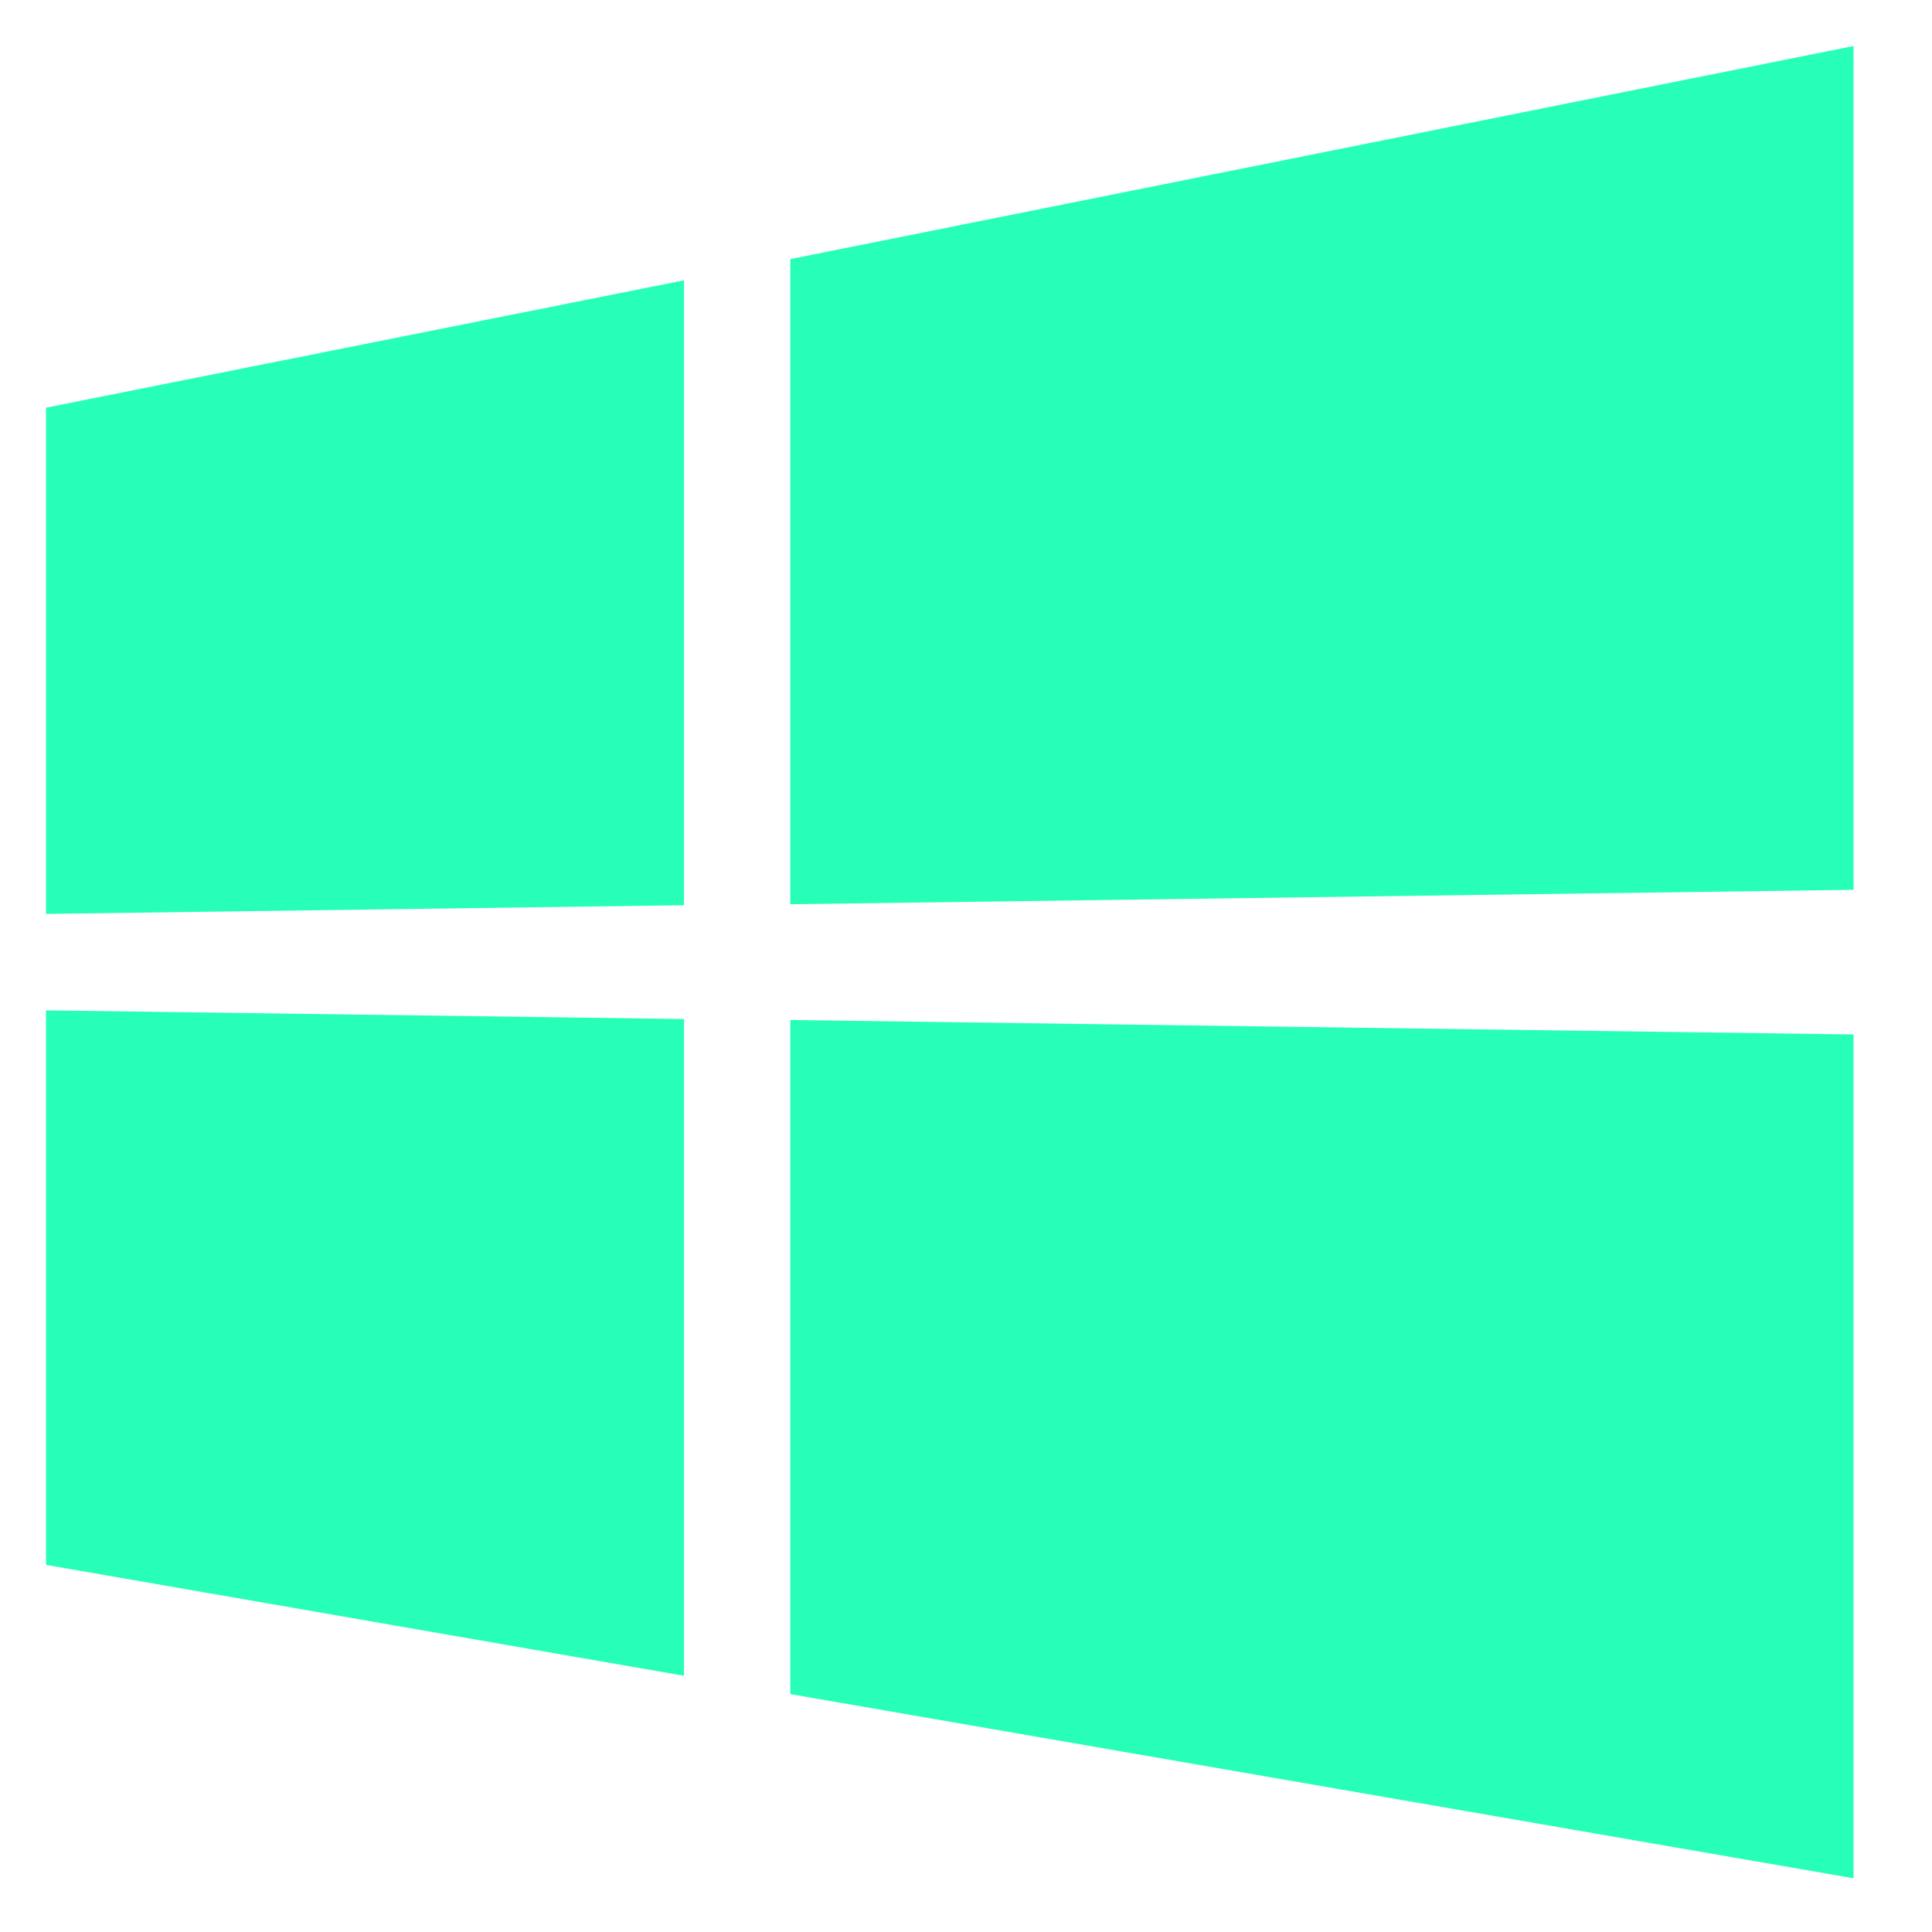 <?xml version="1.0" encoding="UTF-8"?>
<svg width="42px" height="42px" viewBox="0 0 42 42" version="1.1" xmlns="http://www.w3.org/2000/svg" xmlns:xlink="http://www.w3.org/1999/xlink">
    <title>windows</title>
    <defs>
        <linearGradient x1="17.661%" y1="22.855%" x2="79.247%" y2="64.622%" id="linearGradient-1">
            <stop stop-color="#A16835" offset="0%"></stop>
            <stop stop-color="#F6A85E" offset="100%"></stop>
        </linearGradient>
    </defs>
    <g id="页面-1" stroke="none" stroke-width="1" fill="none" fill-rule="evenodd">
        <g id="download-apps" transform="translate(-451, -1056)" fill="url(#linearGradient-1)" fill-rule="nonzero">
            <g id="内容" transform="translate(320, 1056)">
                <g id="windows" transform="translate(63, 0)">
                    <g transform="translate(69, 1)" id="形状">
                        <path fill="#27FFB8" d="M0,18.868 L0,7.862 L13.869,5.094 L13.869,18.679 L0,18.868 M39.295,0 L39.295,18.344 L16.18,18.658 L16.18,4.633 L39.295,0 M0,20.964 L13.869,21.153 L13.869,35.43 L0,33.019 L0,20.964 M39.295,21.488 L39.295,39.832 L16.18,35.828 L16.18,21.174 L39.295,21.488 Z"></path>
                    </g>
                </g>
            </g>
        </g>
    </g>
</svg>